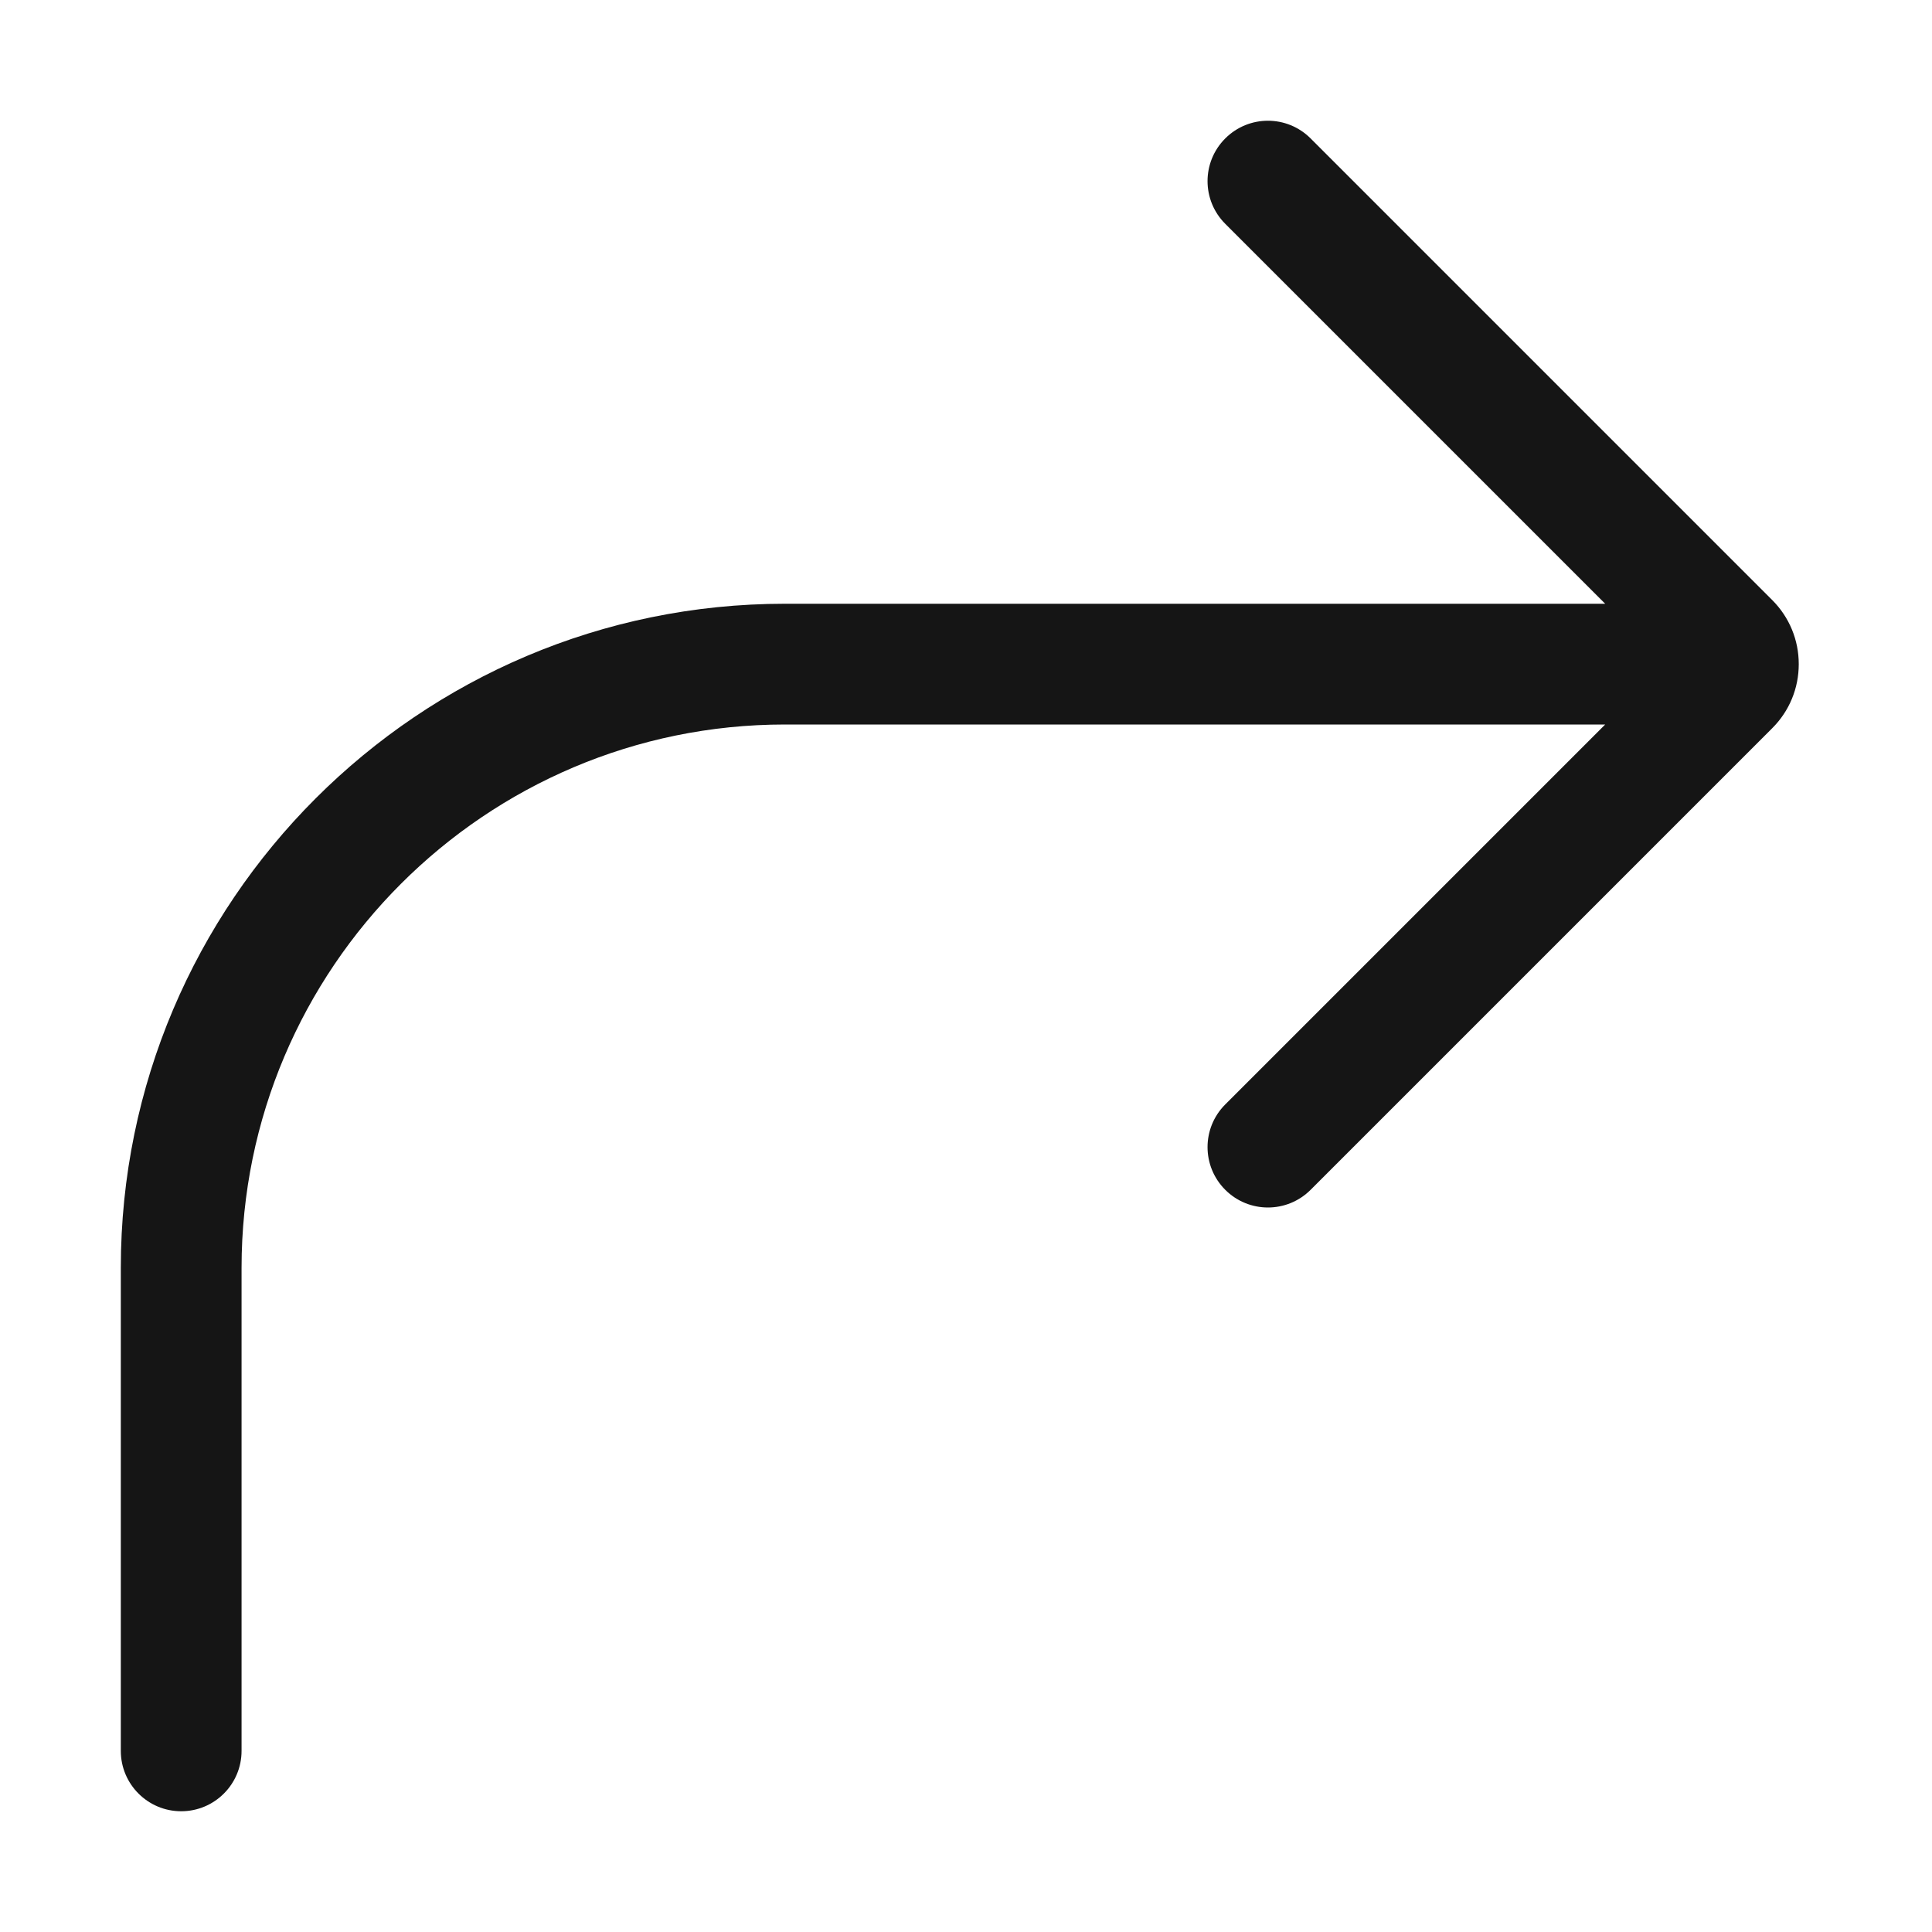 <?xml version="1.0" encoding="UTF-8"?><svg xmlns="http://www.w3.org/2000/svg" width="32" height="32" viewBox="0 0 32 32"><defs><style>.uuid-b69450d0-f5ee-4757-a518-f3cc88c20b1f{fill:none;}.uuid-6c0aa4a3-5eea-4e0c-9f03-cf006bd75ca7{fill:#151515;}</style></defs><g id="uuid-f0d83bcc-8ec2-4060-9b32-baf633f3fe00"><rect class="uuid-b69450d0-f5ee-4757-a518-f3cc88c20b1f" width="32" height="32"/></g><g id="uuid-ae4f963f-9be2-42fd-8394-bd9c4a7aca66"><path class="uuid-6c0aa4a3-5eea-4e0c-9f03-cf006bd75ca7" d="M29.354,9.939l-7.646-7.646c-.391-.391-1.023-.391-1.414,0s-.391,1.023,0,1.414l6.293,6.293h-13.586c-6.065,0-11,4.935-11,11v8c0,.552.448,1,1,1s1-.448,1-1v-8c0-4.962,4.038-9,9-9h13.586l-6.293,6.293c-.391.391-.391,1.023,0,1.414.195.195.451.293.707.293s.512-.098.707-.293l7.646-7.646c.283-.283.439-.66.439-1.061s-.156-.777-.439-1.061Z"/></g></svg>